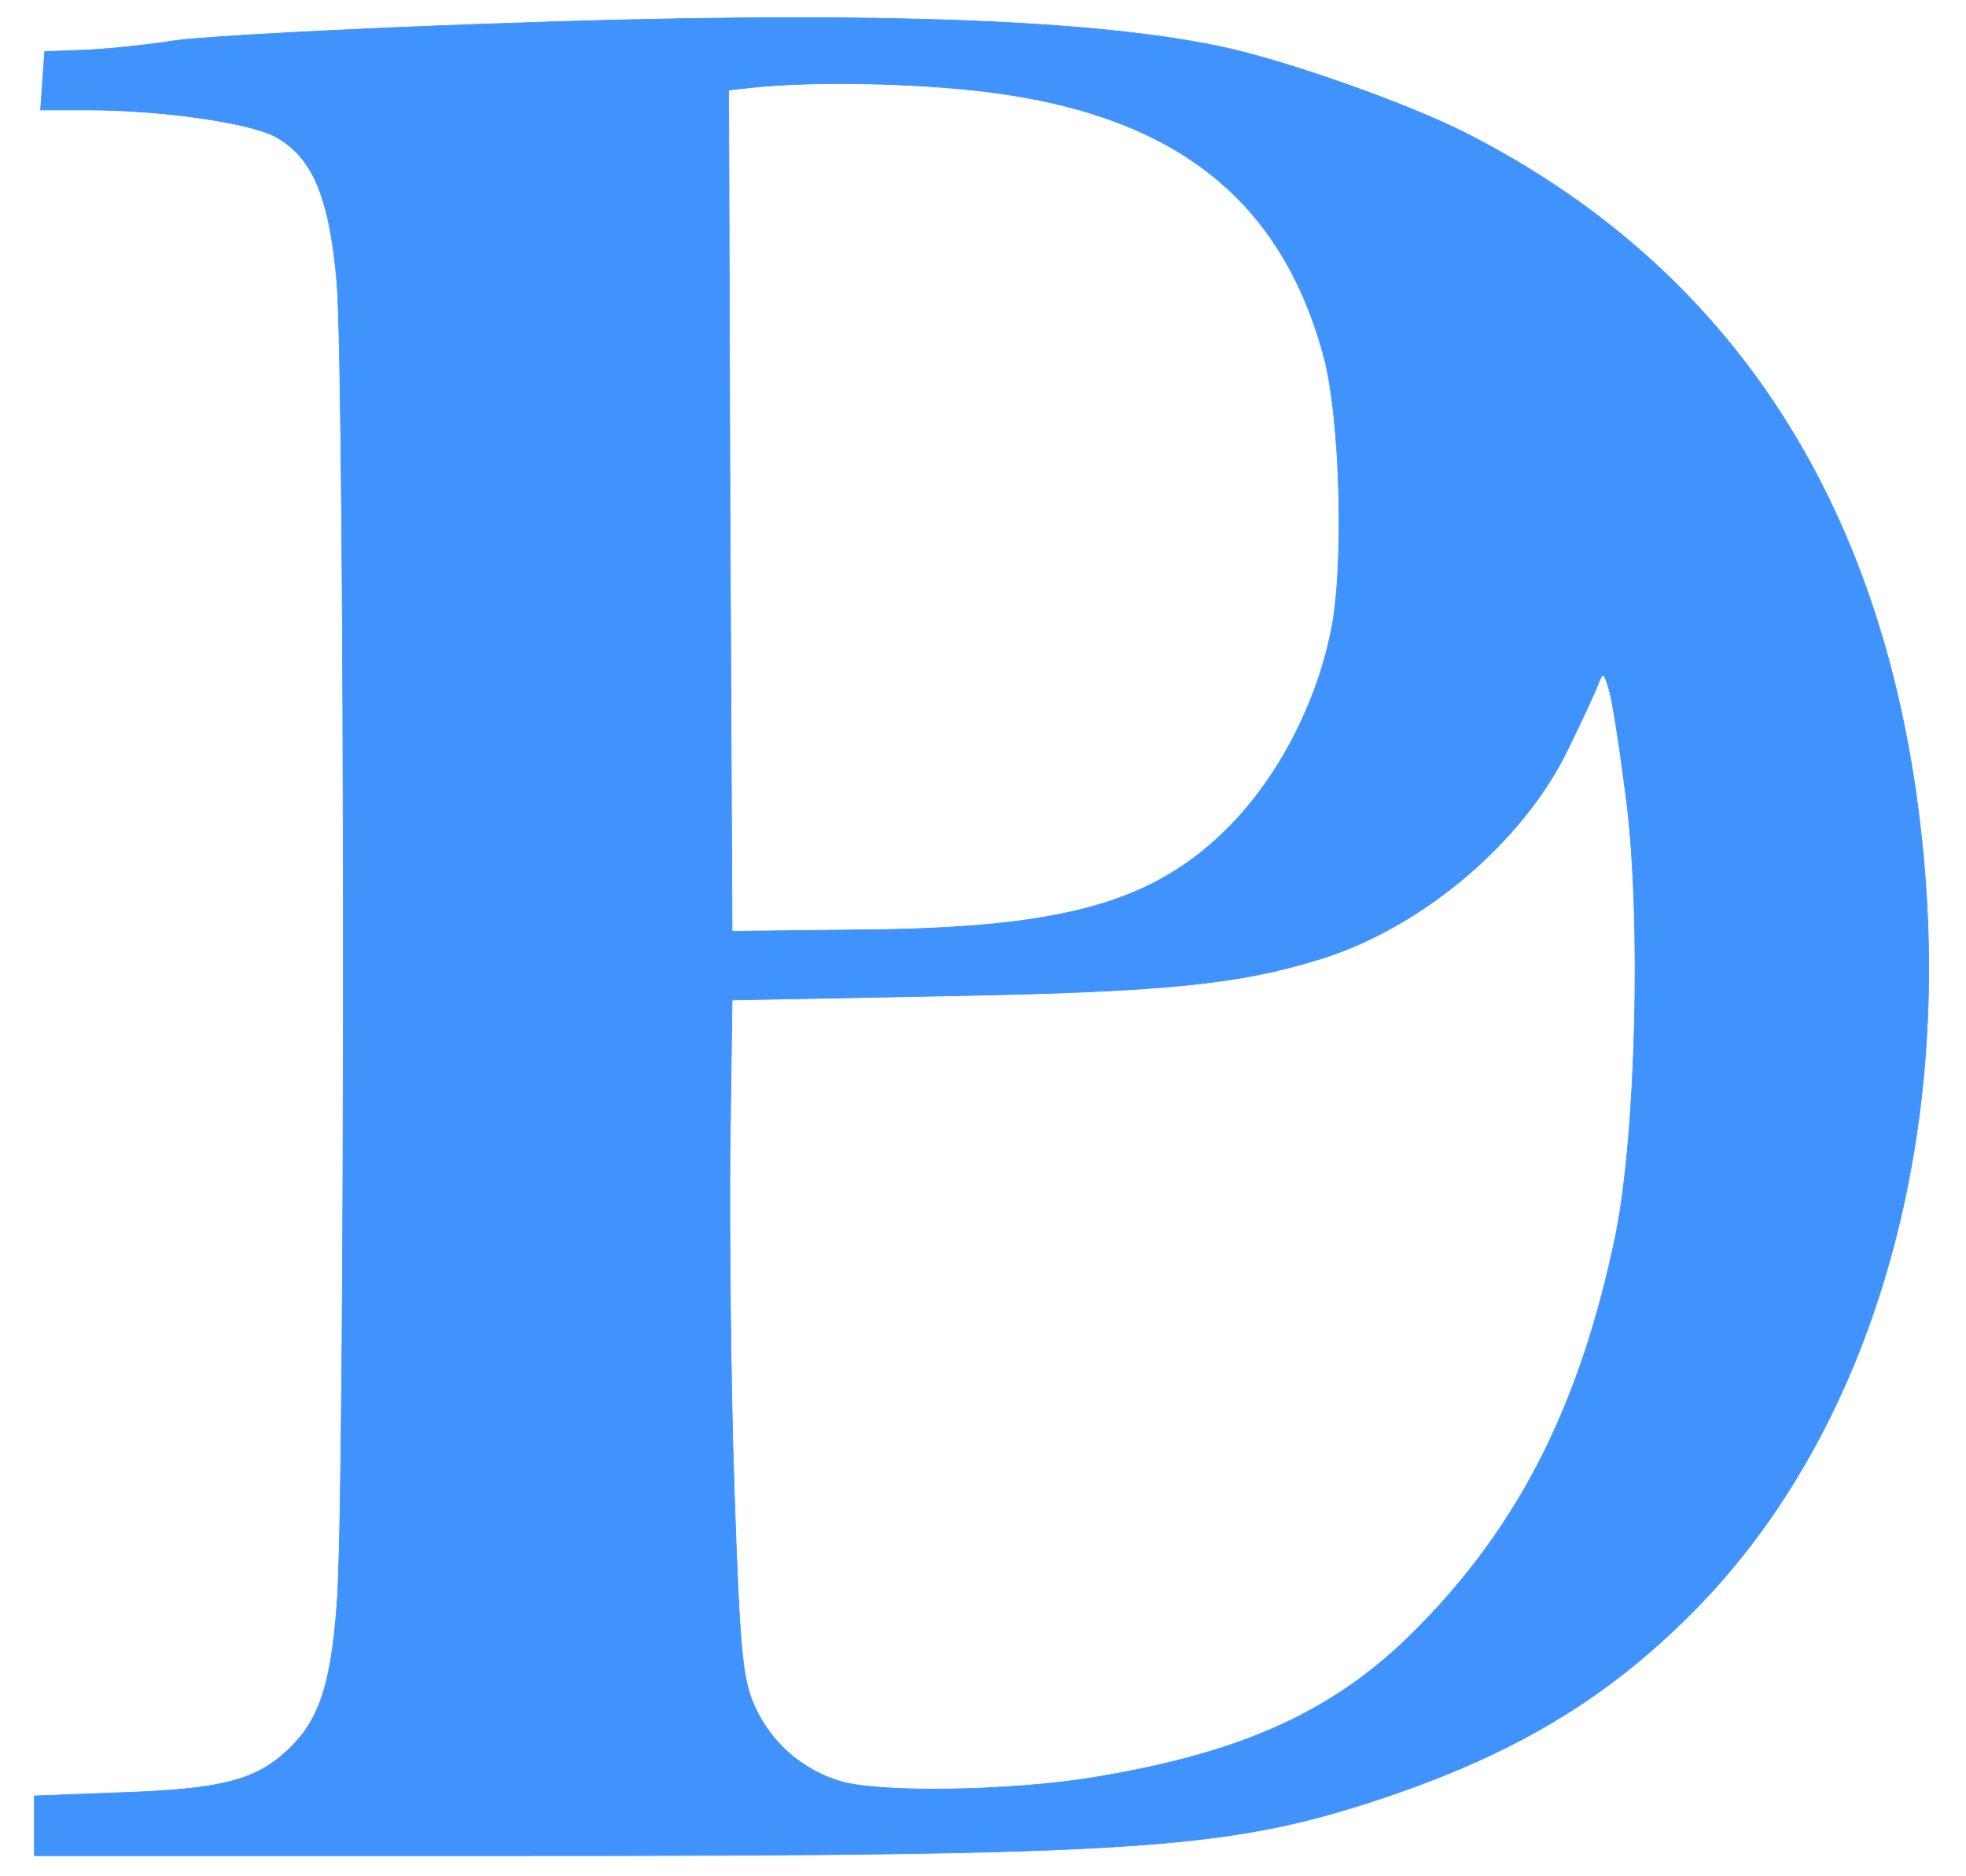 <?xml version="1.0" standalone="no"?>
<!DOCTYPE svg PUBLIC "-//W3C//DTD SVG 20010904//EN"
 "http://www.w3.org/TR/2001/REC-SVG-20010904/DTD/svg10.dtd">
<svg version="1.0" xmlns="http://www.w3.org/2000/svg"
 width="286pt" height="273pt" viewBox="0 0 286 273"
 preserveAspectRatio="xMidYMid meet">

    <g transform="translate(0,273) scale(0.1,-0.1)"
    fill="#4092FD" stroke="#4092FD">
    <path d="M705 2695 c-203 -7 -406 -18 -450 -24 -44 -7 -105 -13 -135 -14 l-55
    -2 -3 -42 -3 -43 68 0 c107 0 232 -18 272 -38 55 -29 80 -87 91 -212 12 -136
    13 -1780 0 -1927 -9 -118 -27 -168 -72 -210 -46 -43 -96 -56 -235 -61 l-133
    -5 0 -43 0 -44 708 0 c890 0 1024 9 1242 80 198 65 333 145 459 271 250 249
    376 649 341 1081 -41 506 -266 869 -665 1073 -82 42 -247 101 -345 124 -192
    44 -544 56 -1085 36z m698 -95 c292 -28 457 -149 522 -386 25 -89 31 -311 11
    -404 -22 -106 -76 -209 -146 -281 -111 -113 -242 -150 -544 -152 l-181 -2 -3
    612 -2 612 37 4 c78 8 202 7 306 -3z m963 -1034 c22 -174 14 -484 -15 -630
    -51 -248 -140 -425 -291 -577 -117 -118 -250 -179 -468 -215 -120 -20 -312
    -23 -369 -6 -57 17 -102 57 -126 111 -17 39 -21 80 -29 316 -5 148 -7 369 -6
    490 l3 220 315 6 c319 6 424 17 545 55 147 47 292 171 356 304 20 41 40 84 44
    95 7 18 8 17 16 -9 5 -17 16 -89 25 -160z"/>
    </g>
</svg>
